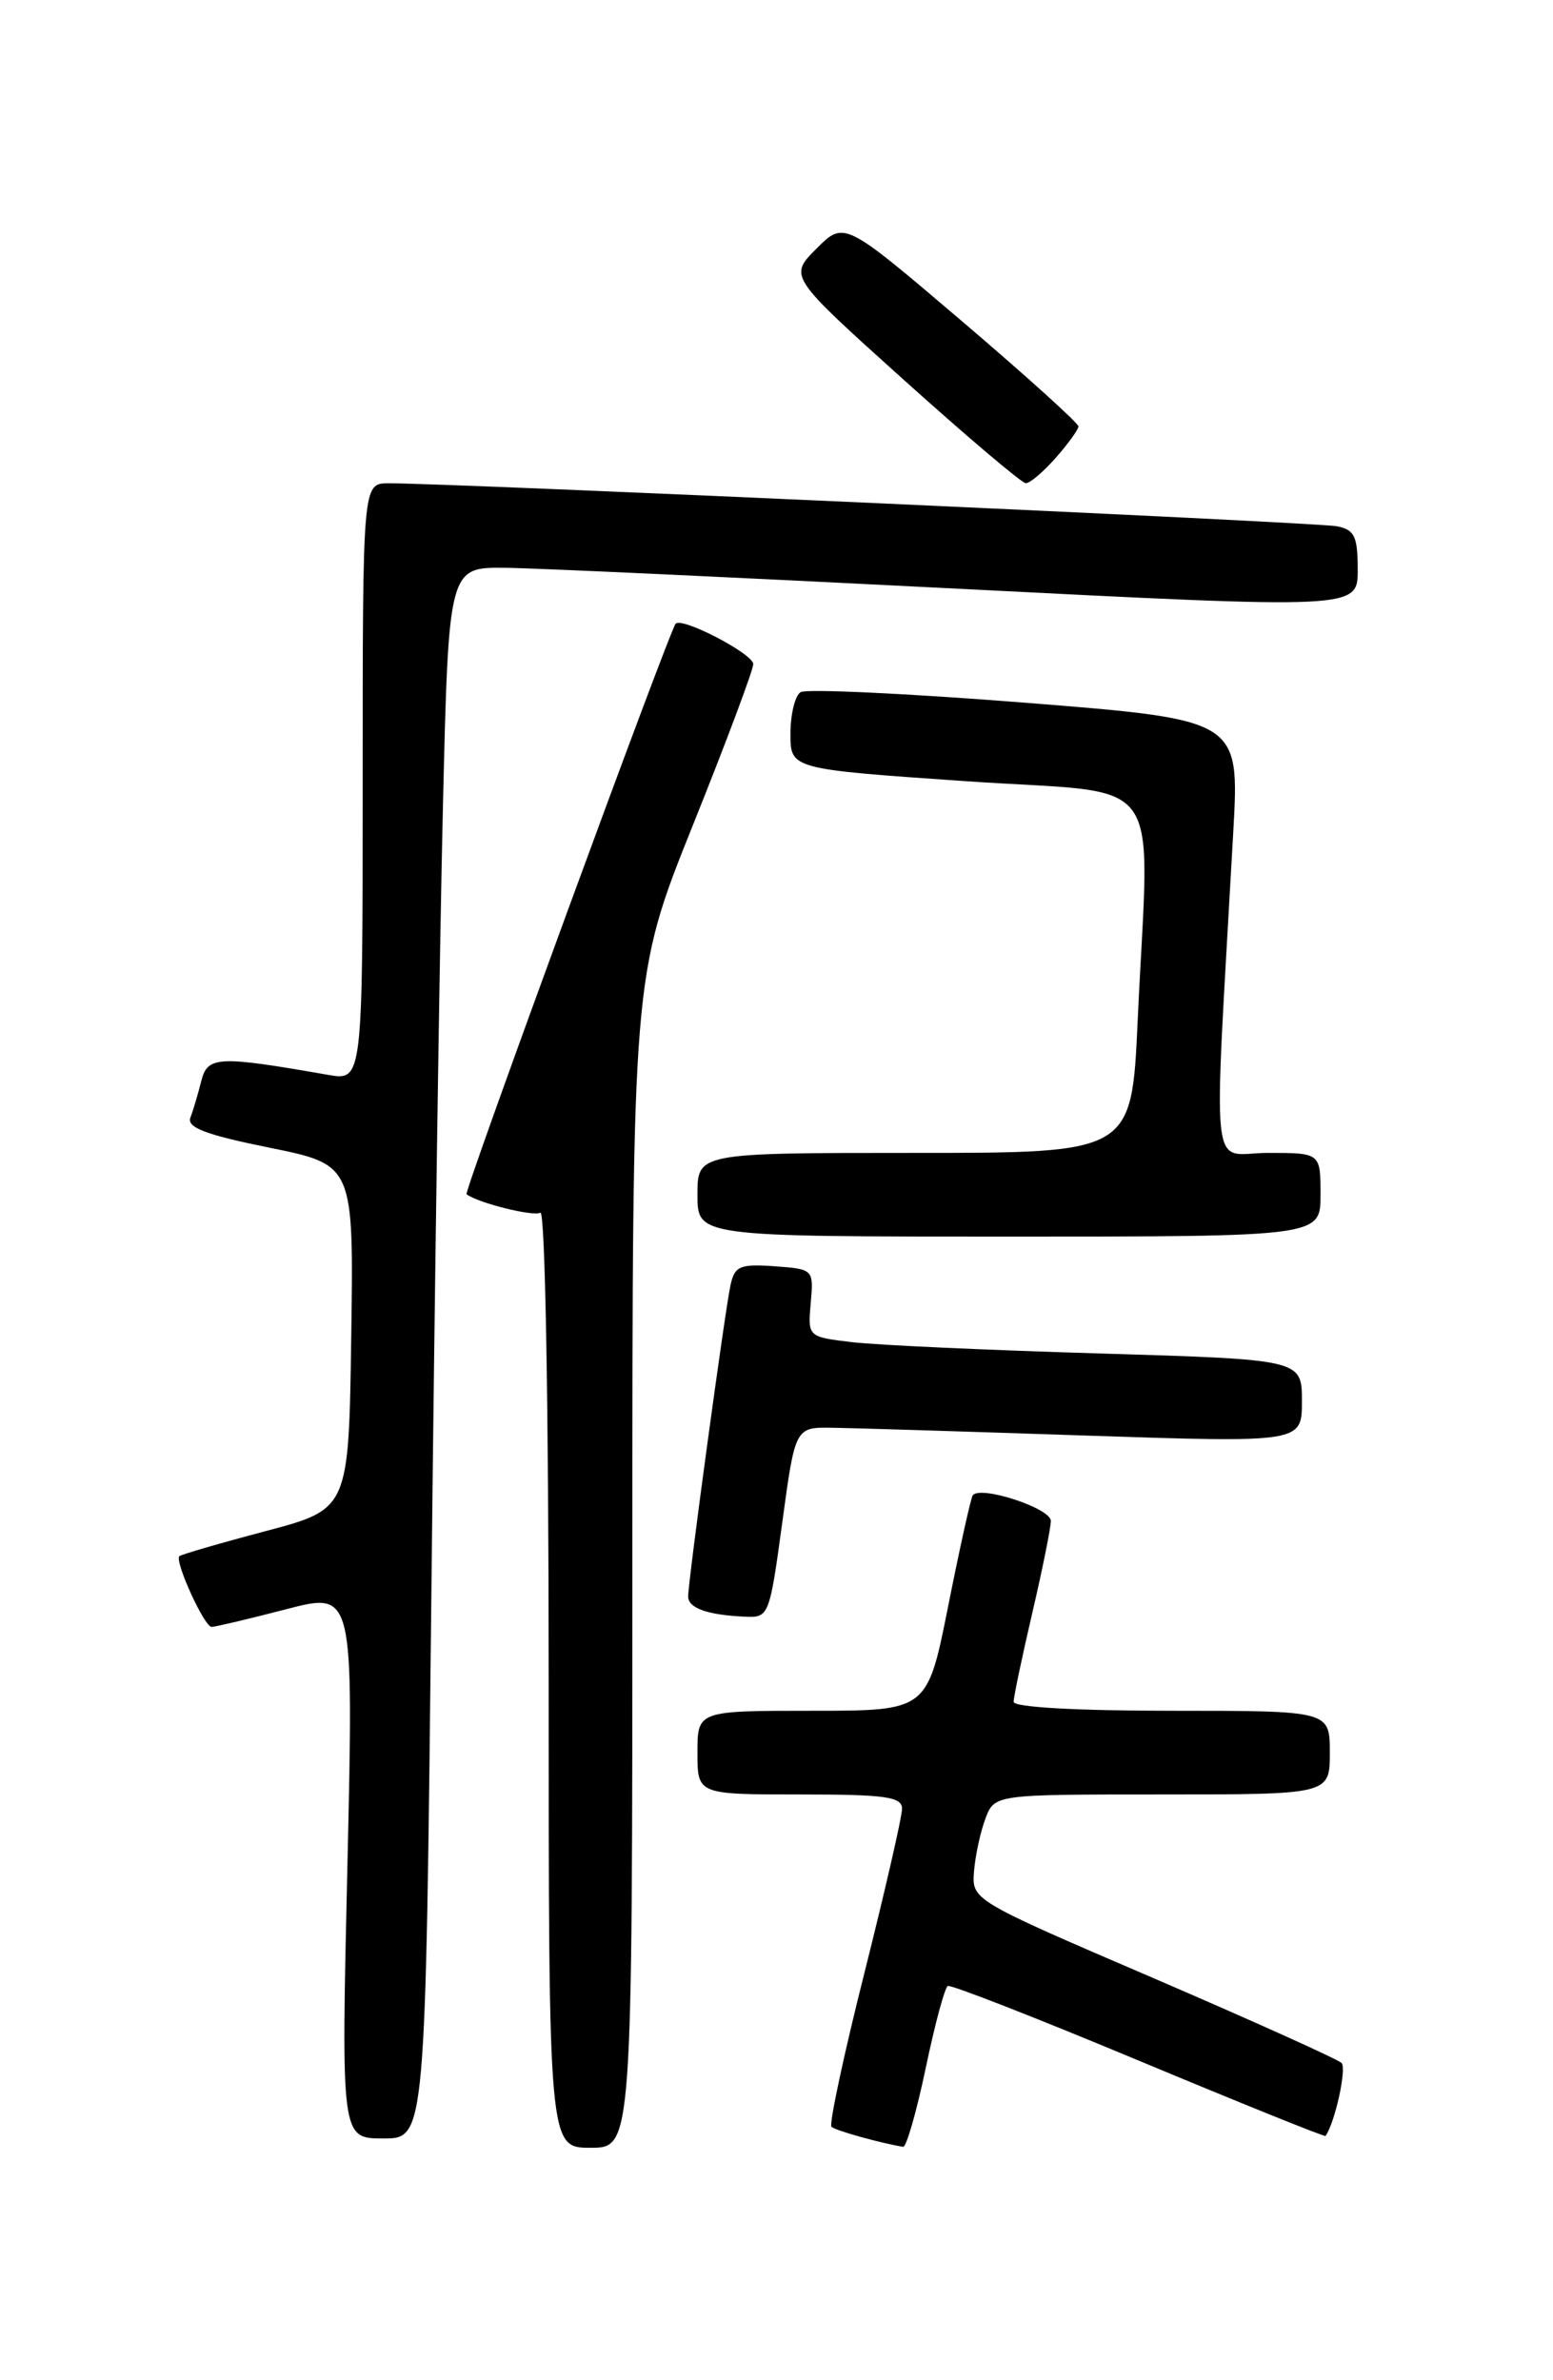 <?xml version="1.0" encoding="UTF-8" standalone="no"?>
<!DOCTYPE svg PUBLIC "-//W3C//DTD SVG 1.1//EN" "http://www.w3.org/Graphics/SVG/1.1/DTD/svg11.dtd" >
<svg xmlns="http://www.w3.org/2000/svg" xmlns:xlink="http://www.w3.org/1999/xlink" version="1.1" viewBox="0 0 167 256">
 <g >
 <path fill="currentColor"
d=" M 68.00 167.99 C 68.00 104.98 68.00 104.98 74.50 88.77 C 78.08 79.86 81.00 72.05 81.00 71.43 C 81.00 70.32 73.28 66.31 72.65 67.09 C 71.92 68.00 49.86 128.19 50.17 128.44 C 51.32 129.36 57.38 130.88 58.11 130.43 C 58.62 130.11 59.00 151.36 59.00 180.44 C 59.00 231.00 59.00 231.00 63.50 231.00 C 68.00 231.00 68.00 231.00 68.00 167.99 Z  M 99.54 222.46 C 100.52 217.76 101.59 213.77 101.92 213.60 C 102.24 213.43 111.47 217.04 122.44 221.62 C 133.41 226.20 142.45 229.85 142.54 229.73 C 143.56 228.29 144.84 222.45 144.26 221.88 C 143.84 221.47 134.72 217.36 124.00 212.74 C 104.50 204.36 104.50 204.36 104.74 201.26 C 104.88 199.56 105.43 197.01 105.97 195.59 C 106.95 193.00 106.95 193.00 124.98 193.00 C 143.00 193.00 143.00 193.00 143.00 188.50 C 143.00 184.00 143.00 184.00 126.00 184.00 C 115.79 184.00 109.00 183.62 109.00 183.04 C 109.00 182.51 109.90 178.22 111.00 173.50 C 112.10 168.78 113.00 164.32 113.00 163.58 C 113.00 162.20 105.30 159.70 104.59 160.85 C 104.38 161.21 103.19 166.56 101.96 172.75 C 99.72 184.00 99.72 184.00 87.36 184.00 C 75.00 184.00 75.00 184.00 75.00 188.50 C 75.00 193.00 75.00 193.00 86.00 193.00 C 95.25 193.00 97.00 193.25 97.00 194.54 C 97.00 195.39 95.18 203.33 92.96 212.17 C 90.73 221.01 89.14 228.47 89.41 228.74 C 89.81 229.14 94.60 230.48 97.12 230.90 C 97.46 230.95 98.55 227.16 99.54 222.46 Z  M 46.39 171.25 C 46.73 138.94 47.29 100.91 47.63 86.75 C 48.24 61.00 48.24 61.00 54.37 61.07 C 57.74 61.11 79.74 62.13 103.25 63.33 C 146.00 65.51 146.00 65.51 146.00 61.28 C 146.00 57.68 145.66 56.97 143.75 56.60 C 141.64 56.18 47.72 51.93 41.75 51.98 C 39.00 52.00 39.00 52.00 39.00 84.13 C 39.00 116.26 39.00 116.26 35.25 115.60 C 23.42 113.53 22.32 113.58 21.64 116.28 C 21.29 117.68 20.77 119.44 20.47 120.21 C 20.07 121.27 22.13 122.05 28.99 123.44 C 38.04 125.28 38.04 125.28 37.77 143.79 C 37.50 162.31 37.50 162.31 28.56 164.68 C 23.64 165.98 19.47 167.20 19.29 167.37 C 18.75 167.92 21.98 175.00 22.76 174.98 C 23.17 174.97 26.77 174.12 30.77 173.08 C 38.03 171.19 38.03 171.19 37.36 200.60 C 36.68 230.00 36.68 230.00 41.22 230.00 C 45.76 230.00 45.76 230.00 46.39 171.25 Z  M 84.12 163.75 C 85.51 153.50 85.51 153.50 89.50 153.56 C 91.70 153.59 103.96 153.97 116.75 154.40 C 140.00 155.17 140.00 155.17 140.00 150.70 C 140.00 146.22 140.00 146.22 118.25 145.57 C 106.29 145.22 94.33 144.67 91.68 144.36 C 86.86 143.79 86.86 143.79 87.18 140.15 C 87.50 136.52 87.48 136.50 83.28 136.19 C 79.57 135.93 79.01 136.17 78.56 138.19 C 77.96 140.92 74.00 170.04 74.00 171.71 C 74.00 172.96 76.08 173.70 80.11 173.88 C 82.68 174.00 82.75 173.83 84.12 163.75 Z  M 142.00 128.50 C 142.00 124.00 142.00 124.00 136.35 124.00 C 130.02 124.00 130.46 128.12 132.62 89.45 C 133.29 77.41 133.29 77.41 110.24 75.58 C 97.57 74.58 86.70 74.07 86.10 74.44 C 85.49 74.81 85.00 76.83 85.00 78.92 C 85.00 82.72 85.00 82.72 104.00 84.03 C 125.77 85.52 123.59 82.46 122.34 109.75 C 121.69 124.00 121.69 124.00 98.34 124.00 C 75.00 124.00 75.00 124.00 75.00 128.50 C 75.00 133.00 75.00 133.00 108.50 133.00 C 142.00 133.00 142.00 133.00 142.00 128.50 Z  M 113.52 49.25 C 114.85 47.74 115.95 46.22 115.97 45.87 C 115.99 45.53 110.32 40.41 103.39 34.50 C 90.78 23.76 90.78 23.76 87.80 26.74 C 84.82 29.72 84.82 29.72 97.16 40.83 C 103.95 46.94 109.86 51.95 110.30 51.97 C 110.74 51.99 112.19 50.76 113.52 49.25 Z "/>
</g>
</svg>